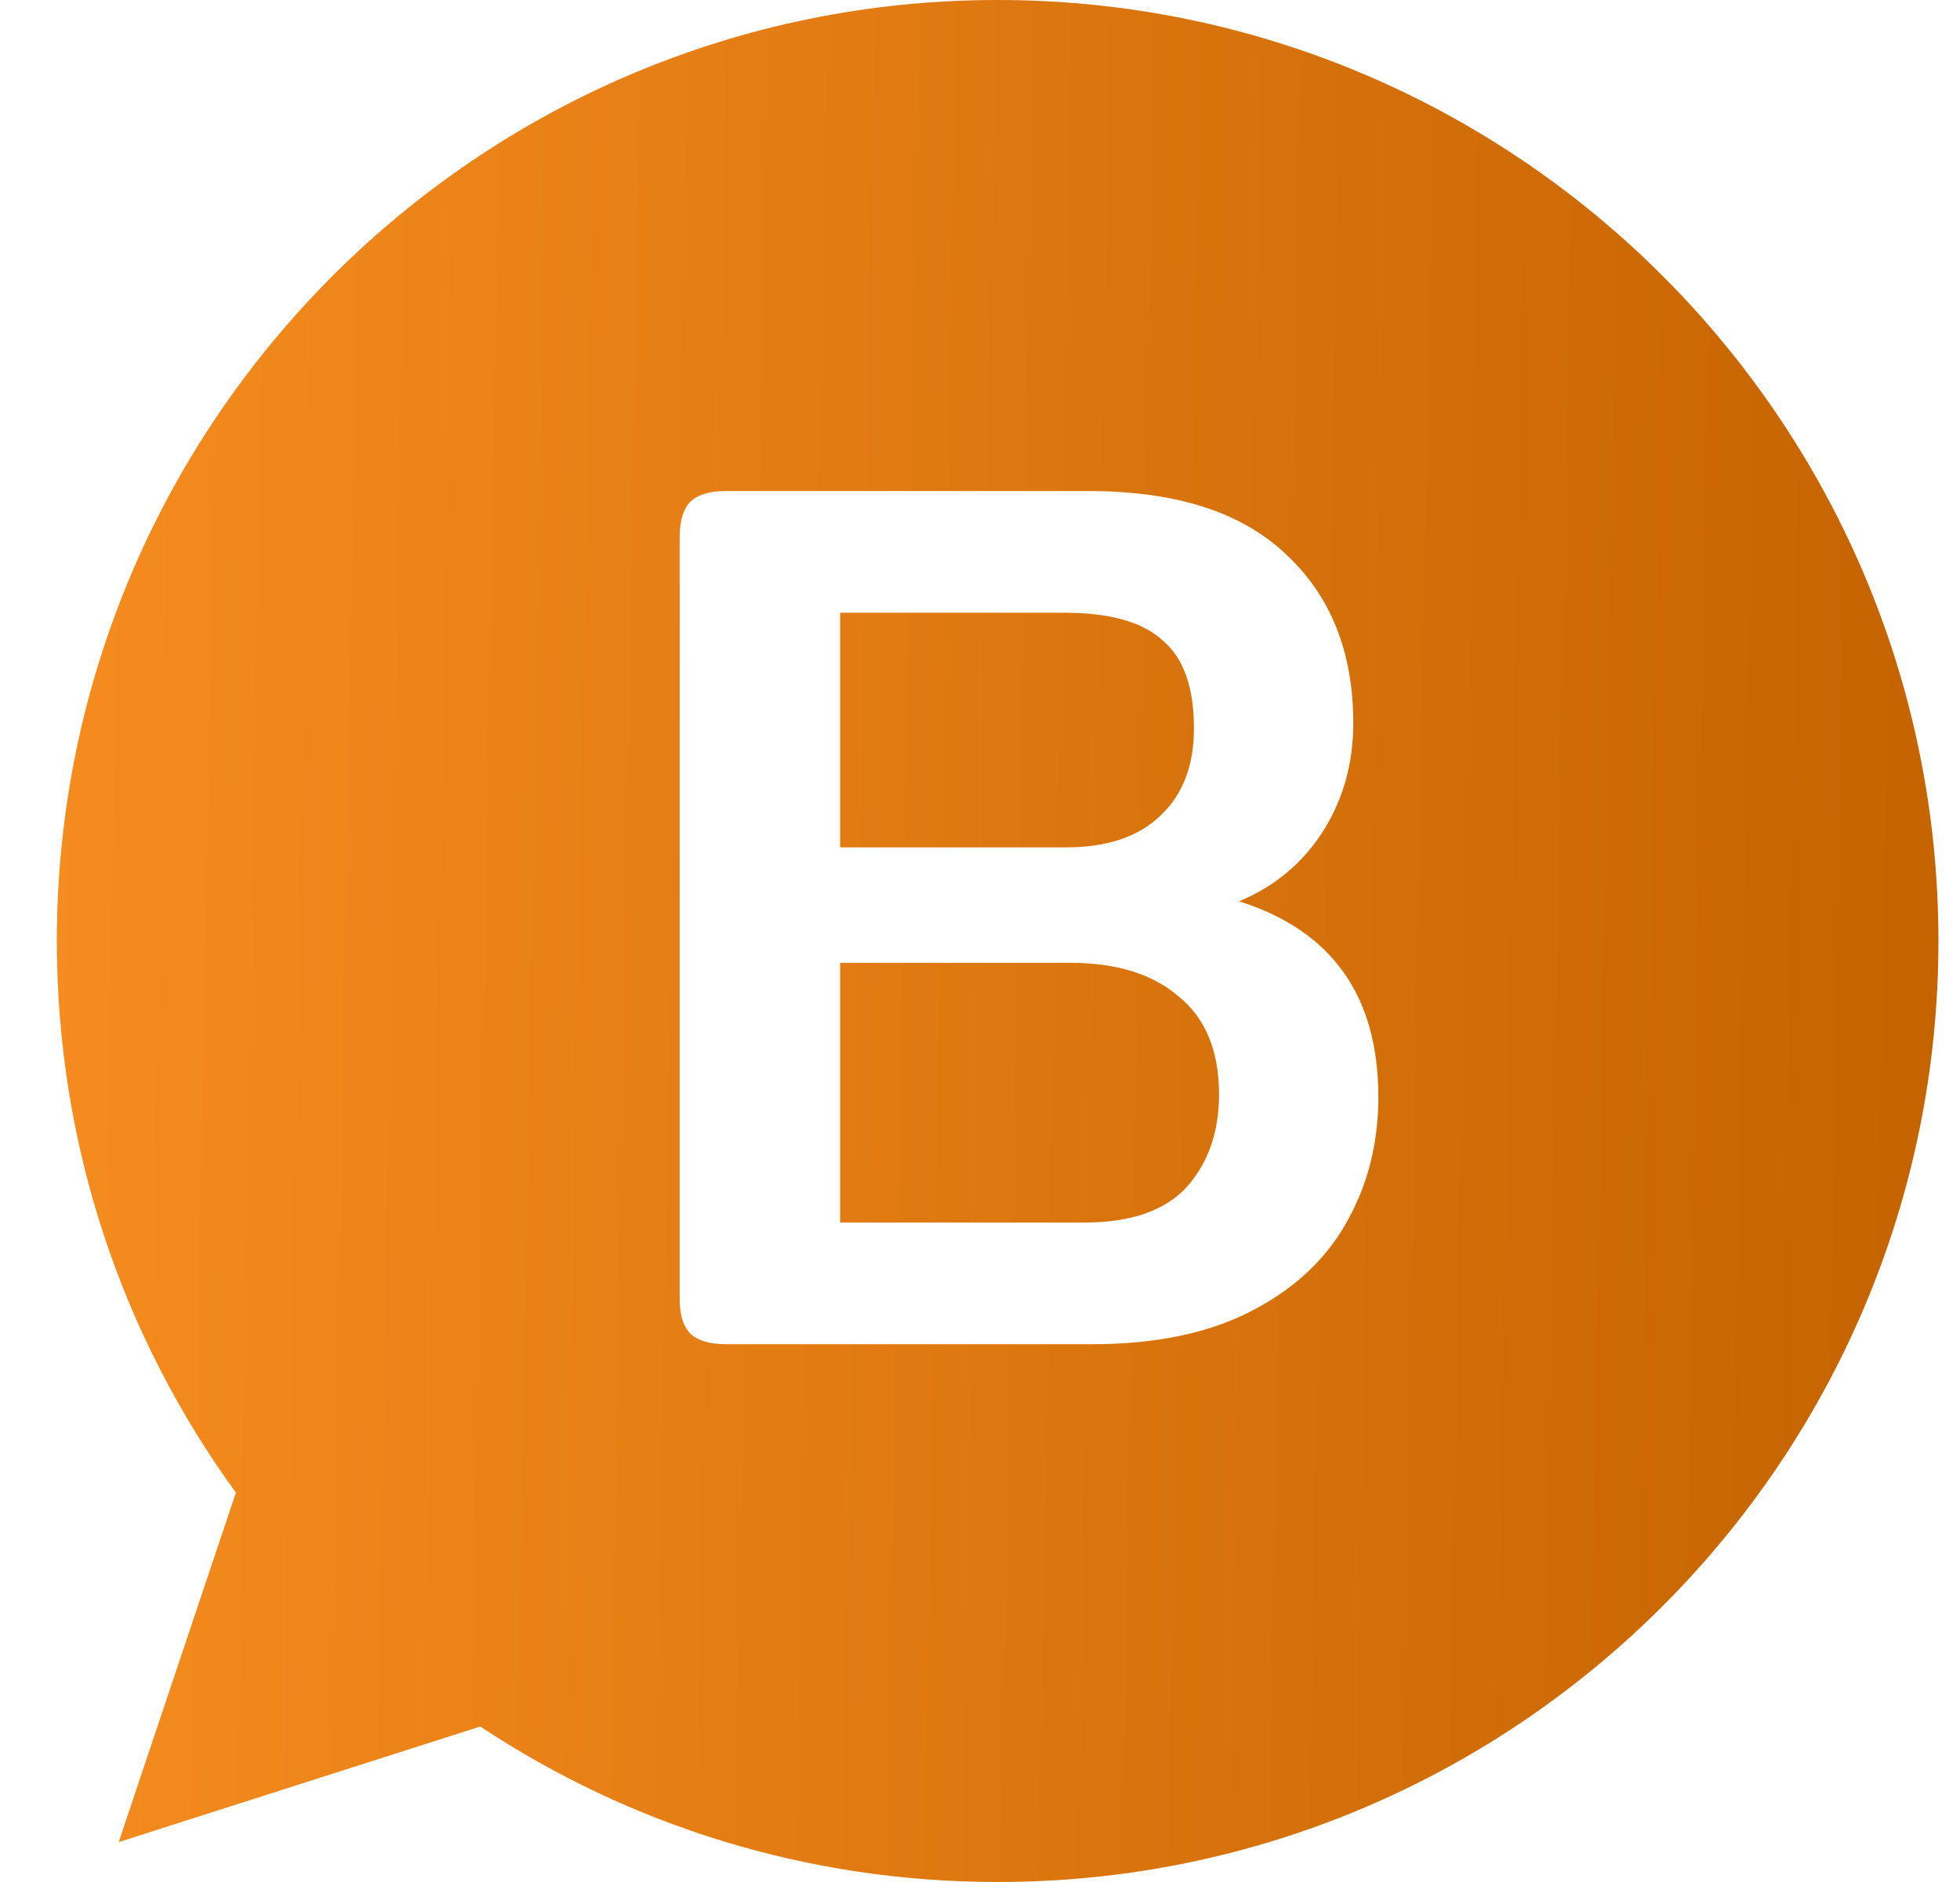 <svg xmlns="http://www.w3.org/2000/svg" width="25" height="24" fill="none" viewBox="0 0 25 24"><path fill="url(#paint0_linear_2_2713)" fill-rule="evenodd" d="M12.722 0H12.728C19.344 0 24.725 5.383 24.725 12C24.725 18.616 19.344 24 12.728 24C10.287 24 8.024 23.274 6.126 22.017L1.514 23.491L3.009 19.034C1.571 17.058 0.725 14.625 0.725 12C0.725 5.382 6.105 0 12.722 0ZM8.797 16.998C8.893 17.094 9.047 17.142 9.261 17.142H13.932C14.732 17.142 15.405 17.003 15.948 16.726C16.492 16.448 16.898 16.075 17.165 15.606C17.442 15.126 17.581 14.587 17.581 13.99C17.581 12.699 16.988 11.867 15.805 11.494C16.263 11.302 16.62 11.003 16.877 10.598C17.133 10.192 17.261 9.734 17.261 9.222C17.261 8.315 16.973 7.595 16.396 7.062C15.831 6.528 14.994 6.262 13.884 6.262H9.261C9.047 6.262 8.893 6.31 8.797 6.406C8.711 6.502 8.669 6.651 8.669 6.854V16.566C8.669 16.758 8.711 16.902 8.797 16.998ZM14.796 10.406C14.519 10.672 14.119 10.806 13.597 10.806H10.716V7.814H13.581C14.156 7.814 14.572 7.931 14.829 8.166C15.095 8.39 15.229 8.763 15.229 9.286C15.229 9.766 15.085 10.139 14.796 10.406ZM15.133 15.142C14.855 15.44 14.423 15.59 13.836 15.59H10.716V12.278H13.645C14.242 12.278 14.706 12.422 15.037 12.71C15.378 12.987 15.549 13.403 15.549 13.958C15.549 14.438 15.41 14.832 15.133 15.142Z" clip-rule="evenodd"/><defs><linearGradient id="paint0_linear_2_2713" x1=".725" x2="25.094" y1="1.5" y2="1.928" gradientUnits="userSpaceOnUse"><stop stop-color="#F68C1F"/><stop offset="1" stop-color="#C46300"/></linearGradient></defs></svg>